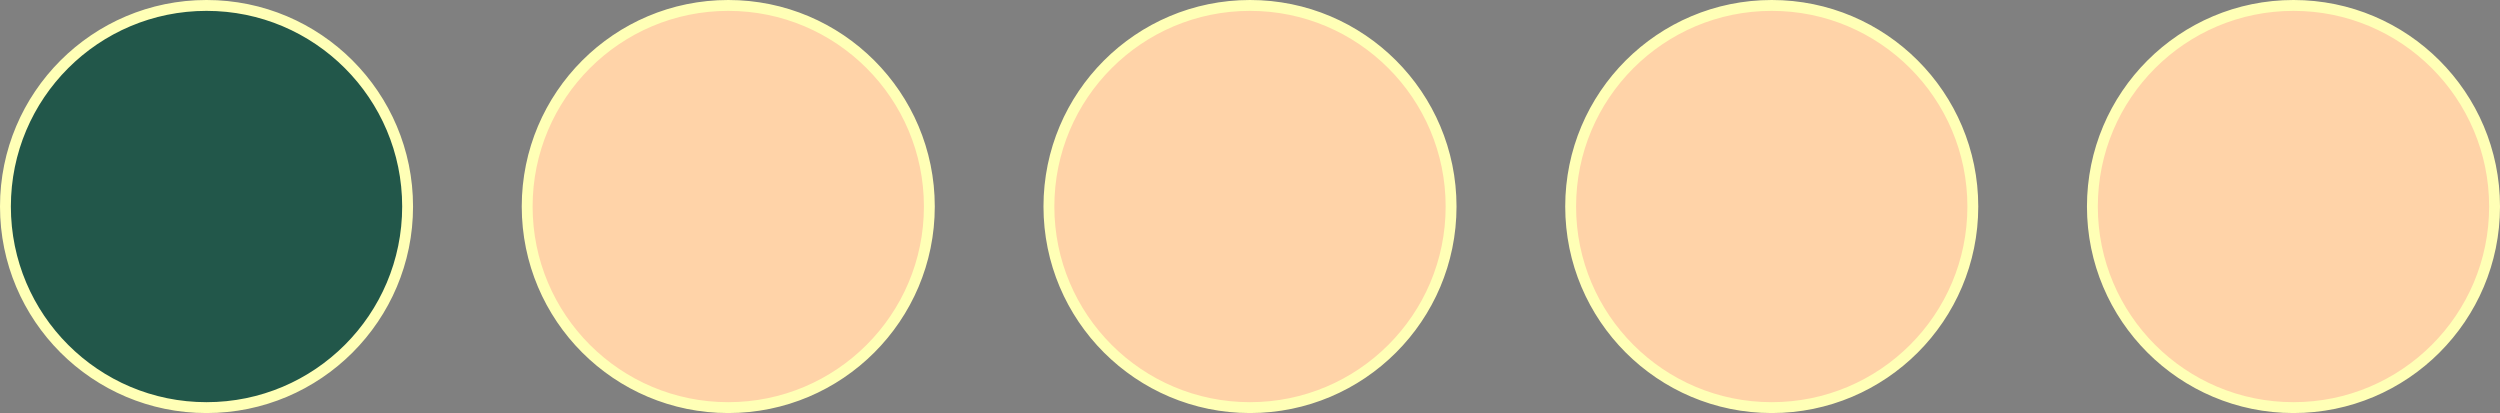 <svg width="230" height="38" viewBox="0 0 230 38" fill="none" xmlns="http://www.w3.org/2000/svg">
<rect x="0" y="0" width="230" height="38" fill="#808080" stroke="none"/>
<g clip-path="url(#clip0_36_39)">
<path d="M19 37.5C29.217 37.5 37.5 29.217 37.5 19C37.5 8.783 29.217 0.5 19 0.5C8.783 0.5 0.5 8.783 0.5 19C0.5 29.217 8.783 37.5 19 37.5Z" fill="#22574A" stroke="#FFFFB6"/>
<path d="M67 37.5C77.217 37.5 85.5 29.217 85.5 19C85.5 8.783 77.217 0.5 67 0.5C56.783 0.5 48.5 8.783 48.5 19C48.5 29.217 56.783 37.5 67 37.5Z" fill="#FFD3A8" stroke="#FFFFB6"/>
<path d="M115 37.5C125.217 37.5 133.5 29.217 133.5 19C133.5 8.783 125.217 0.5 115 0.5C104.783 0.5 96.5 8.783 96.5 19C96.5 29.217 104.783 37.5 115 37.5Z" fill="#FFD3A8" stroke="#FFFFB6"/>
<path d="M163 37.5C173.217 37.5 181.5 29.217 181.5 19C181.5 8.783 173.217 0.5 163 0.5C152.783 0.5 144.5 8.783 144.5 19C144.5 29.217 152.783 37.5 163 37.5Z" fill="#FFD3A8" stroke="#FFFFB6"/>
<path d="M211 37.5C221.217 37.5 229.5 29.217 229.5 19C229.5 8.783 221.217 0.5 211 0.5C200.783 0.5 192.5 8.783 192.5 19C192.5 29.217 200.783 37.5 211 37.5Z" fill="#FFD3A8" stroke="#FFFFB6"/>
</g>
<defs>
<clipPath id="clip0_36_39">
<rect width="230" height="38" fill="white"/>
</clipPath>
</defs>
</svg>
